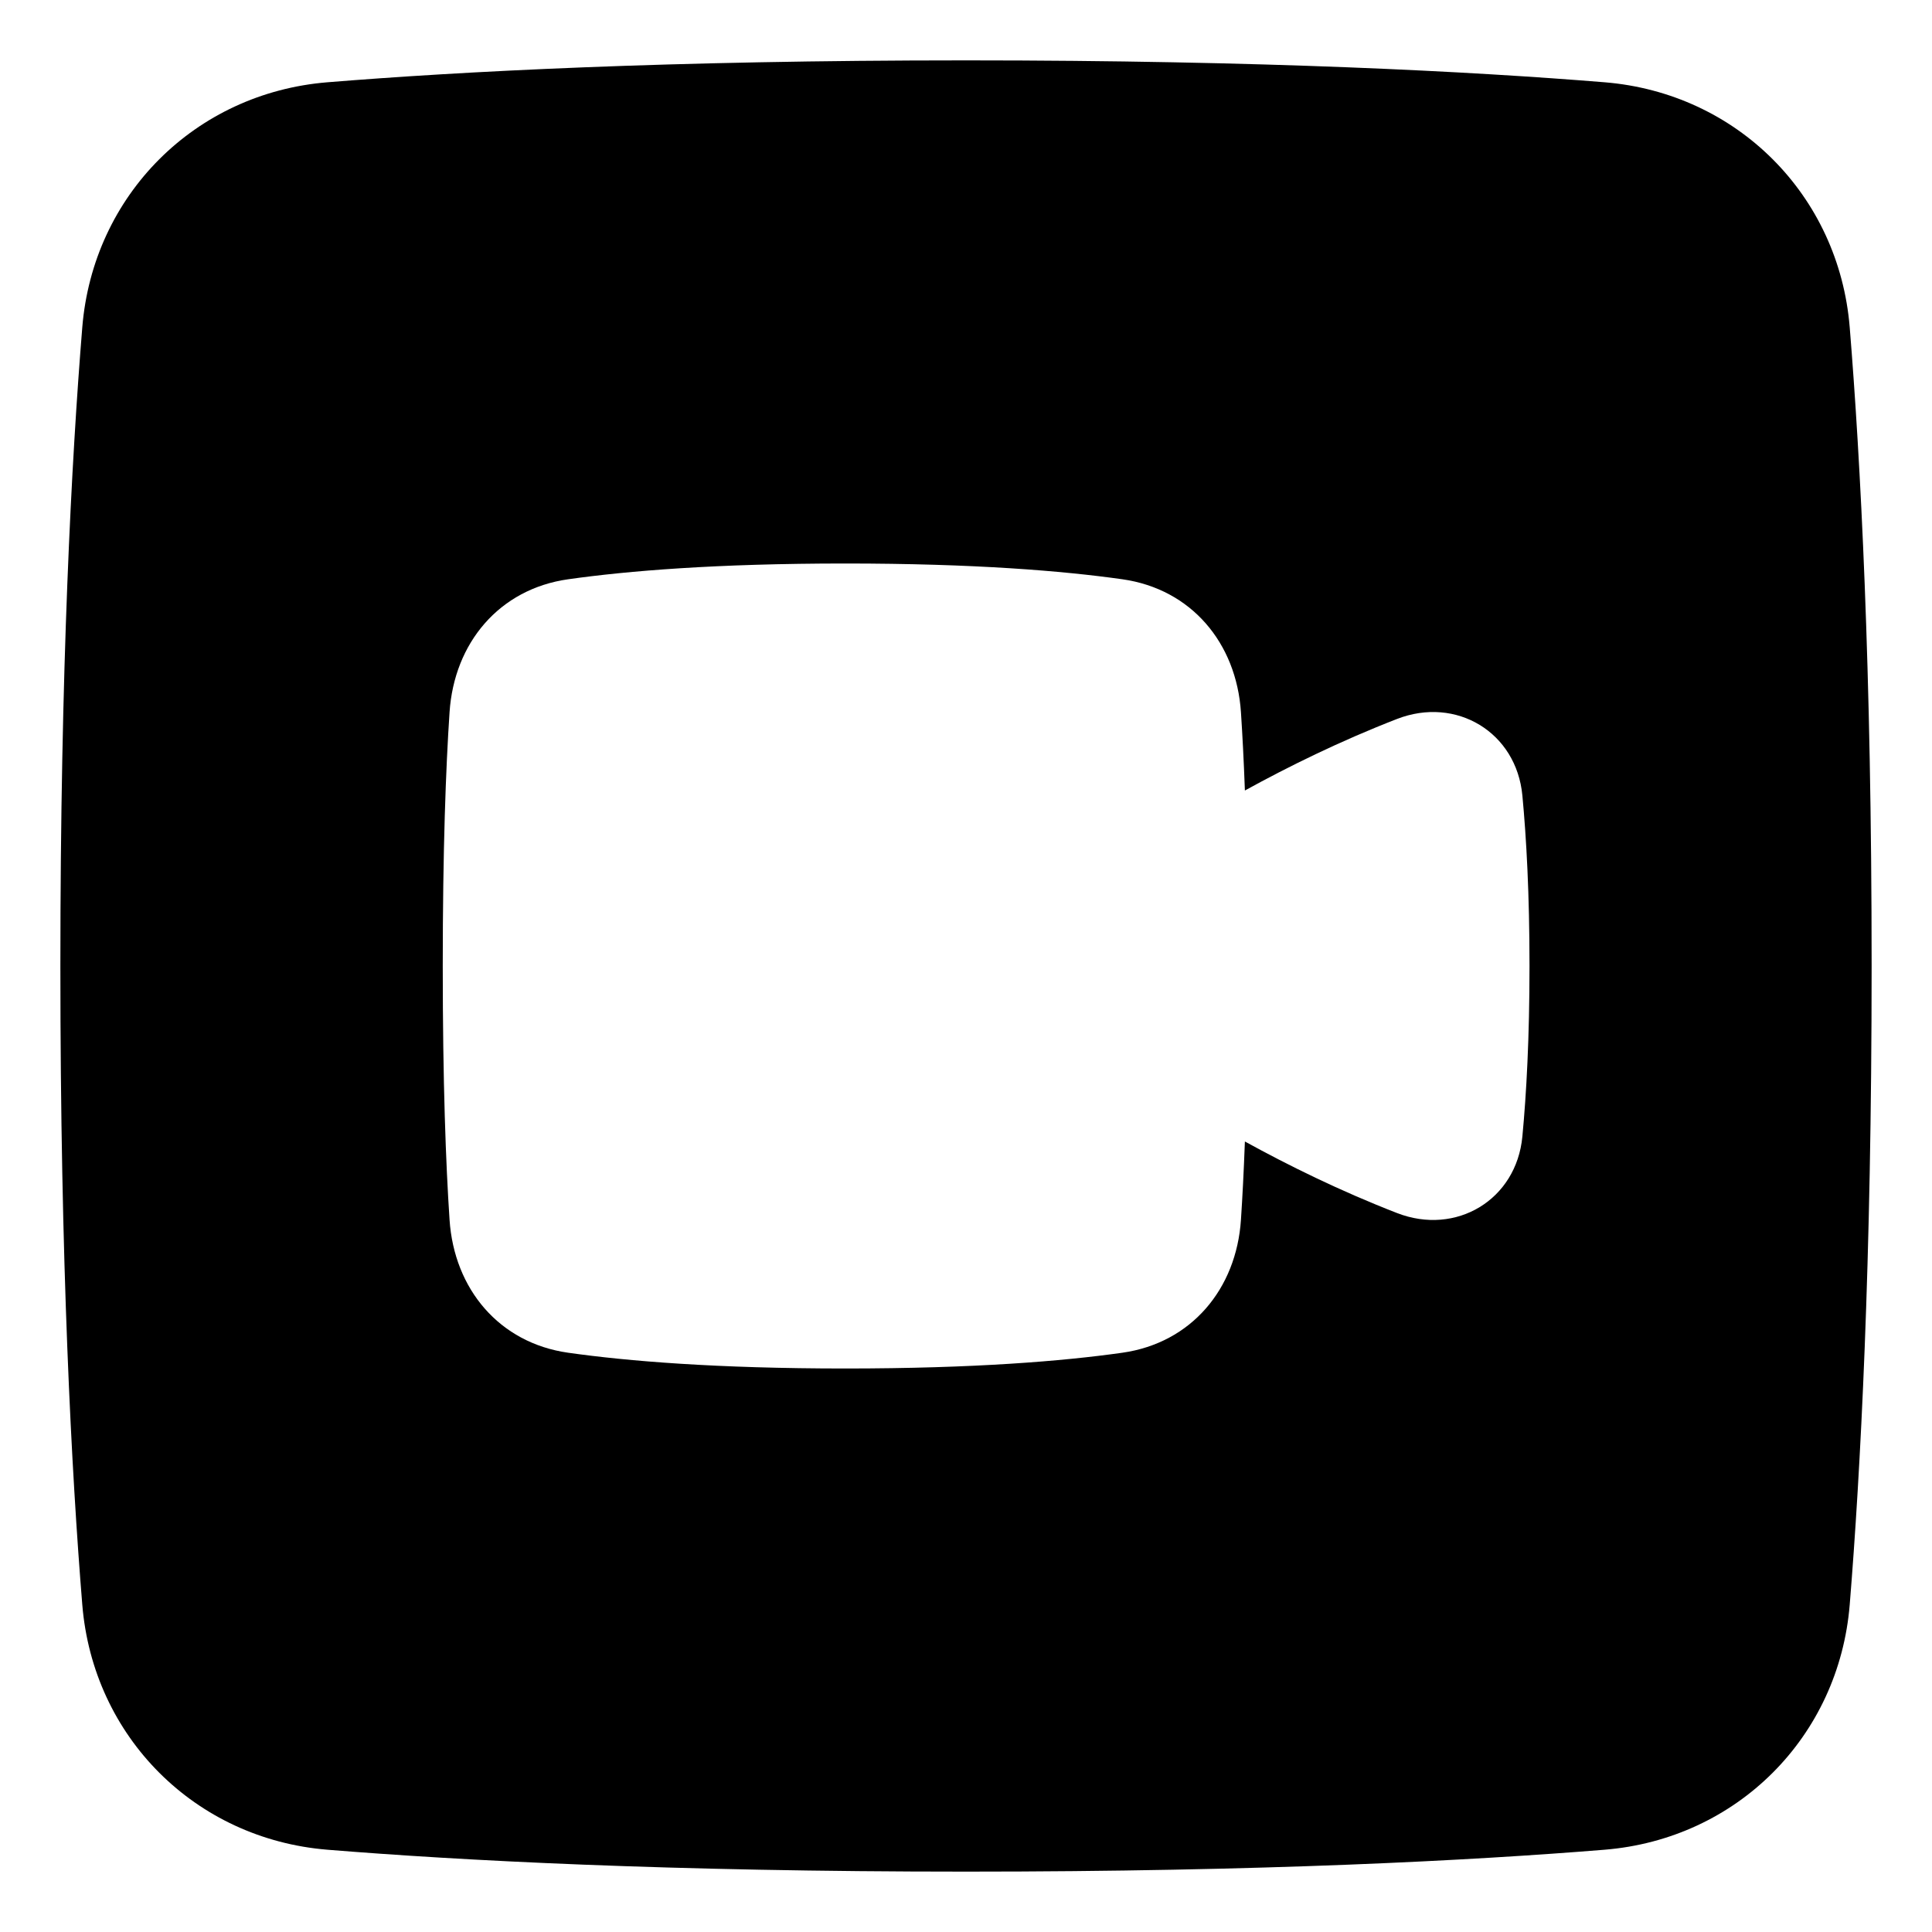 <svg xmlns="http://www.w3.org/2000/svg" fill="none" viewBox="0 0 48 48"><path fill="currentColor" fill-rule="evenodd" d="M8.136 45.956C11.407 46.222 16.599 46.5 24 46.5C31.401 46.5 36.593 46.222 39.864 45.956C43.152 45.689 45.689 43.152 45.956 39.864C46.222 36.593 46.5 31.401 46.5 24C46.5 16.599 46.222 11.407 45.956 8.136C45.689 4.848 43.152 2.311 39.864 2.044C36.593 1.778 31.401 1.5 24 1.5C16.599 1.5 11.407 1.778 8.136 2.044C4.848 2.311 2.311 4.848 2.044 8.136C1.778 11.407 1.5 16.599 1.5 24C1.5 31.401 1.778 36.593 2.044 39.864C2.311 43.152 4.848 45.689 8.136 45.956ZM11.169 30.305C11.283 32.028 12.405 33.365 14.114 33.608C15.589 33.817 17.794 34 21 34C24.206 34 26.411 33.817 27.886 33.608C29.595 33.365 30.717 32.028 30.831 30.305C30.867 29.761 30.901 29.117 30.929 28.36C31.995 28.947 33.29 29.587 34.707 30.137C36.179 30.709 37.675 29.808 37.823 28.236C37.923 27.178 38 25.785 38 24C38 22.215 37.923 20.822 37.823 19.764C37.675 18.192 36.179 17.291 34.707 17.863C33.29 18.413 31.995 19.053 30.929 19.64C30.901 18.883 30.867 18.239 30.831 17.695C30.717 15.972 29.595 14.634 27.886 14.392C26.411 14.183 24.206 14 21 14C17.794 14 15.589 14.183 14.114 14.392C12.405 14.634 11.283 15.972 11.169 17.695C11.077 19.077 11 21.099 11 24C11 26.901 11.077 28.923 11.169 30.305Z" clip-rule="evenodd"></path></svg>